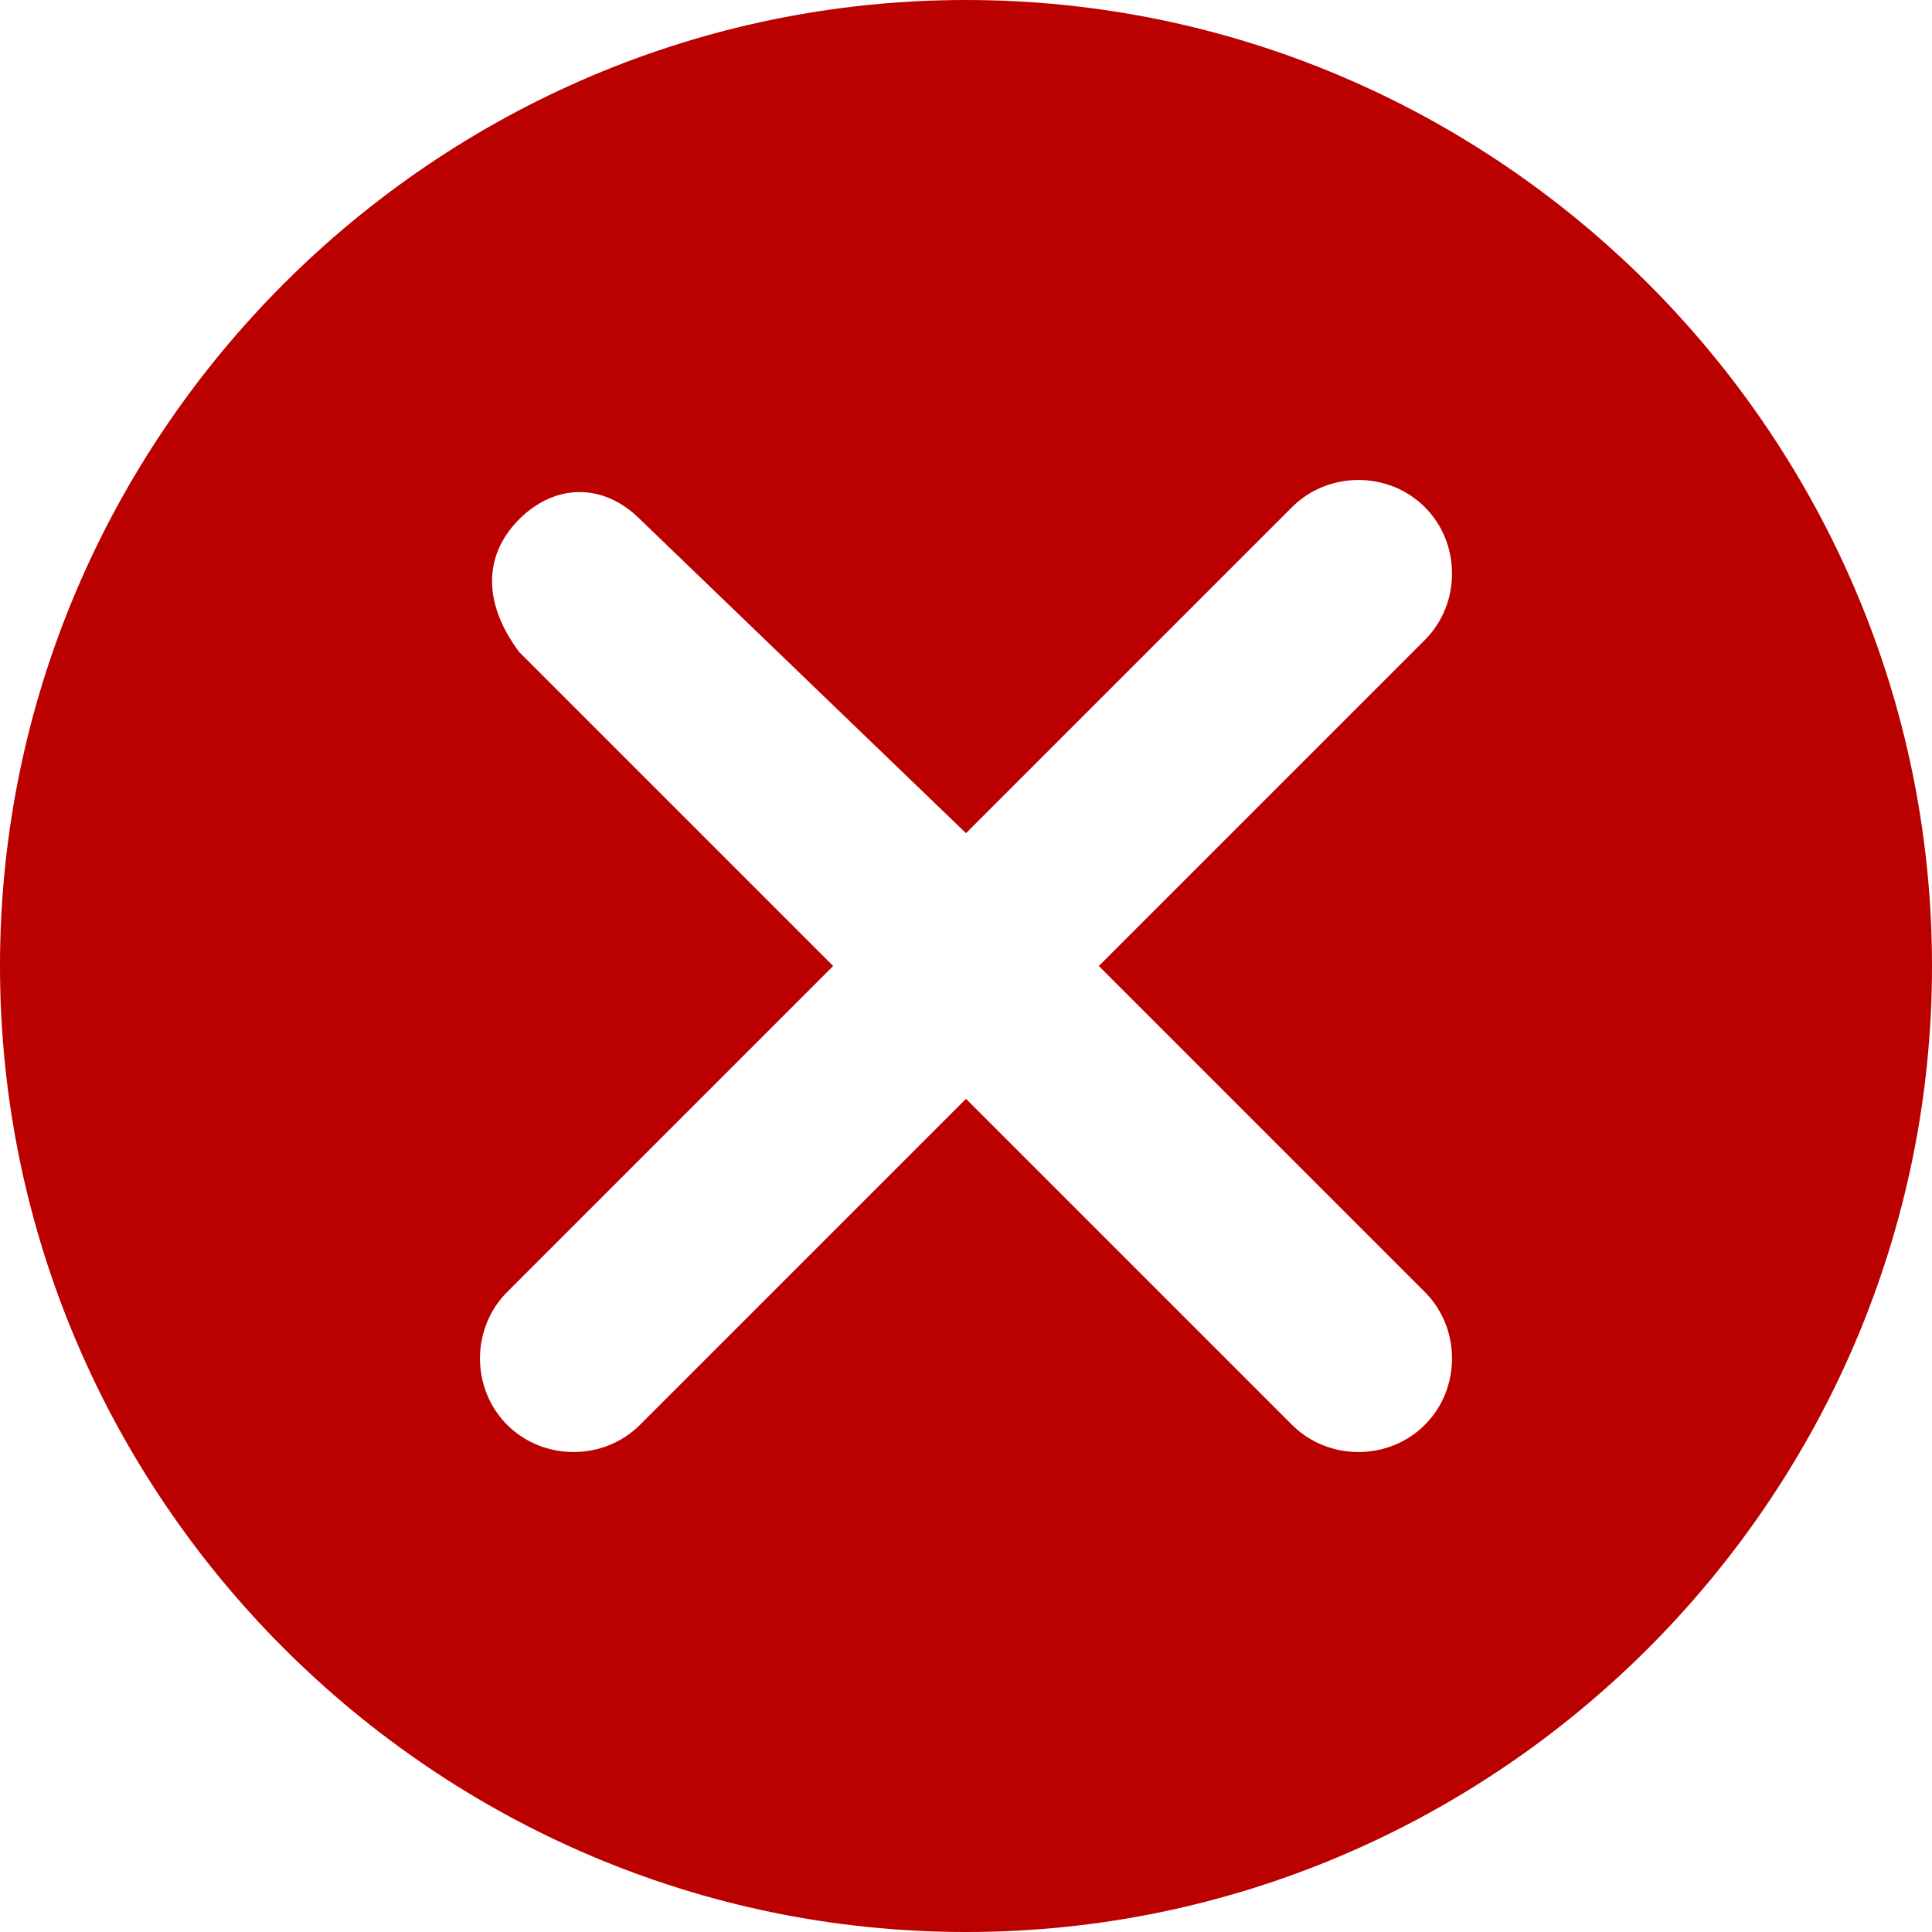 <svg xmlns="http://www.w3.org/2000/svg" width="16" height="16" viewBox="0 0 16 16"><title>error</title><path fill="#b00" d="M8 0C3.6 0 0 3.6 0 8s3.6 8 8 8 8-3.6 8-8-3.6-8-8-8zm3.8 10.7c.3.3.3.8 0 1.1-.3.3-.8.3-1.1 0L8 9.1l-2.7 2.7c-.3.3-.8.3-1.1 0-.3-.3-.3-.8 0-1.1L6.9 8 4.3 5.4C4 5 4 4.6 4.3 4.3c.3-.3.7-.3 1 0L8 6.9l2.7-2.7c.3-.3.8-.3 1.1 0 .3.3.3.8 0 1.1L9.1 8l2.7 2.7z"></path></svg>
